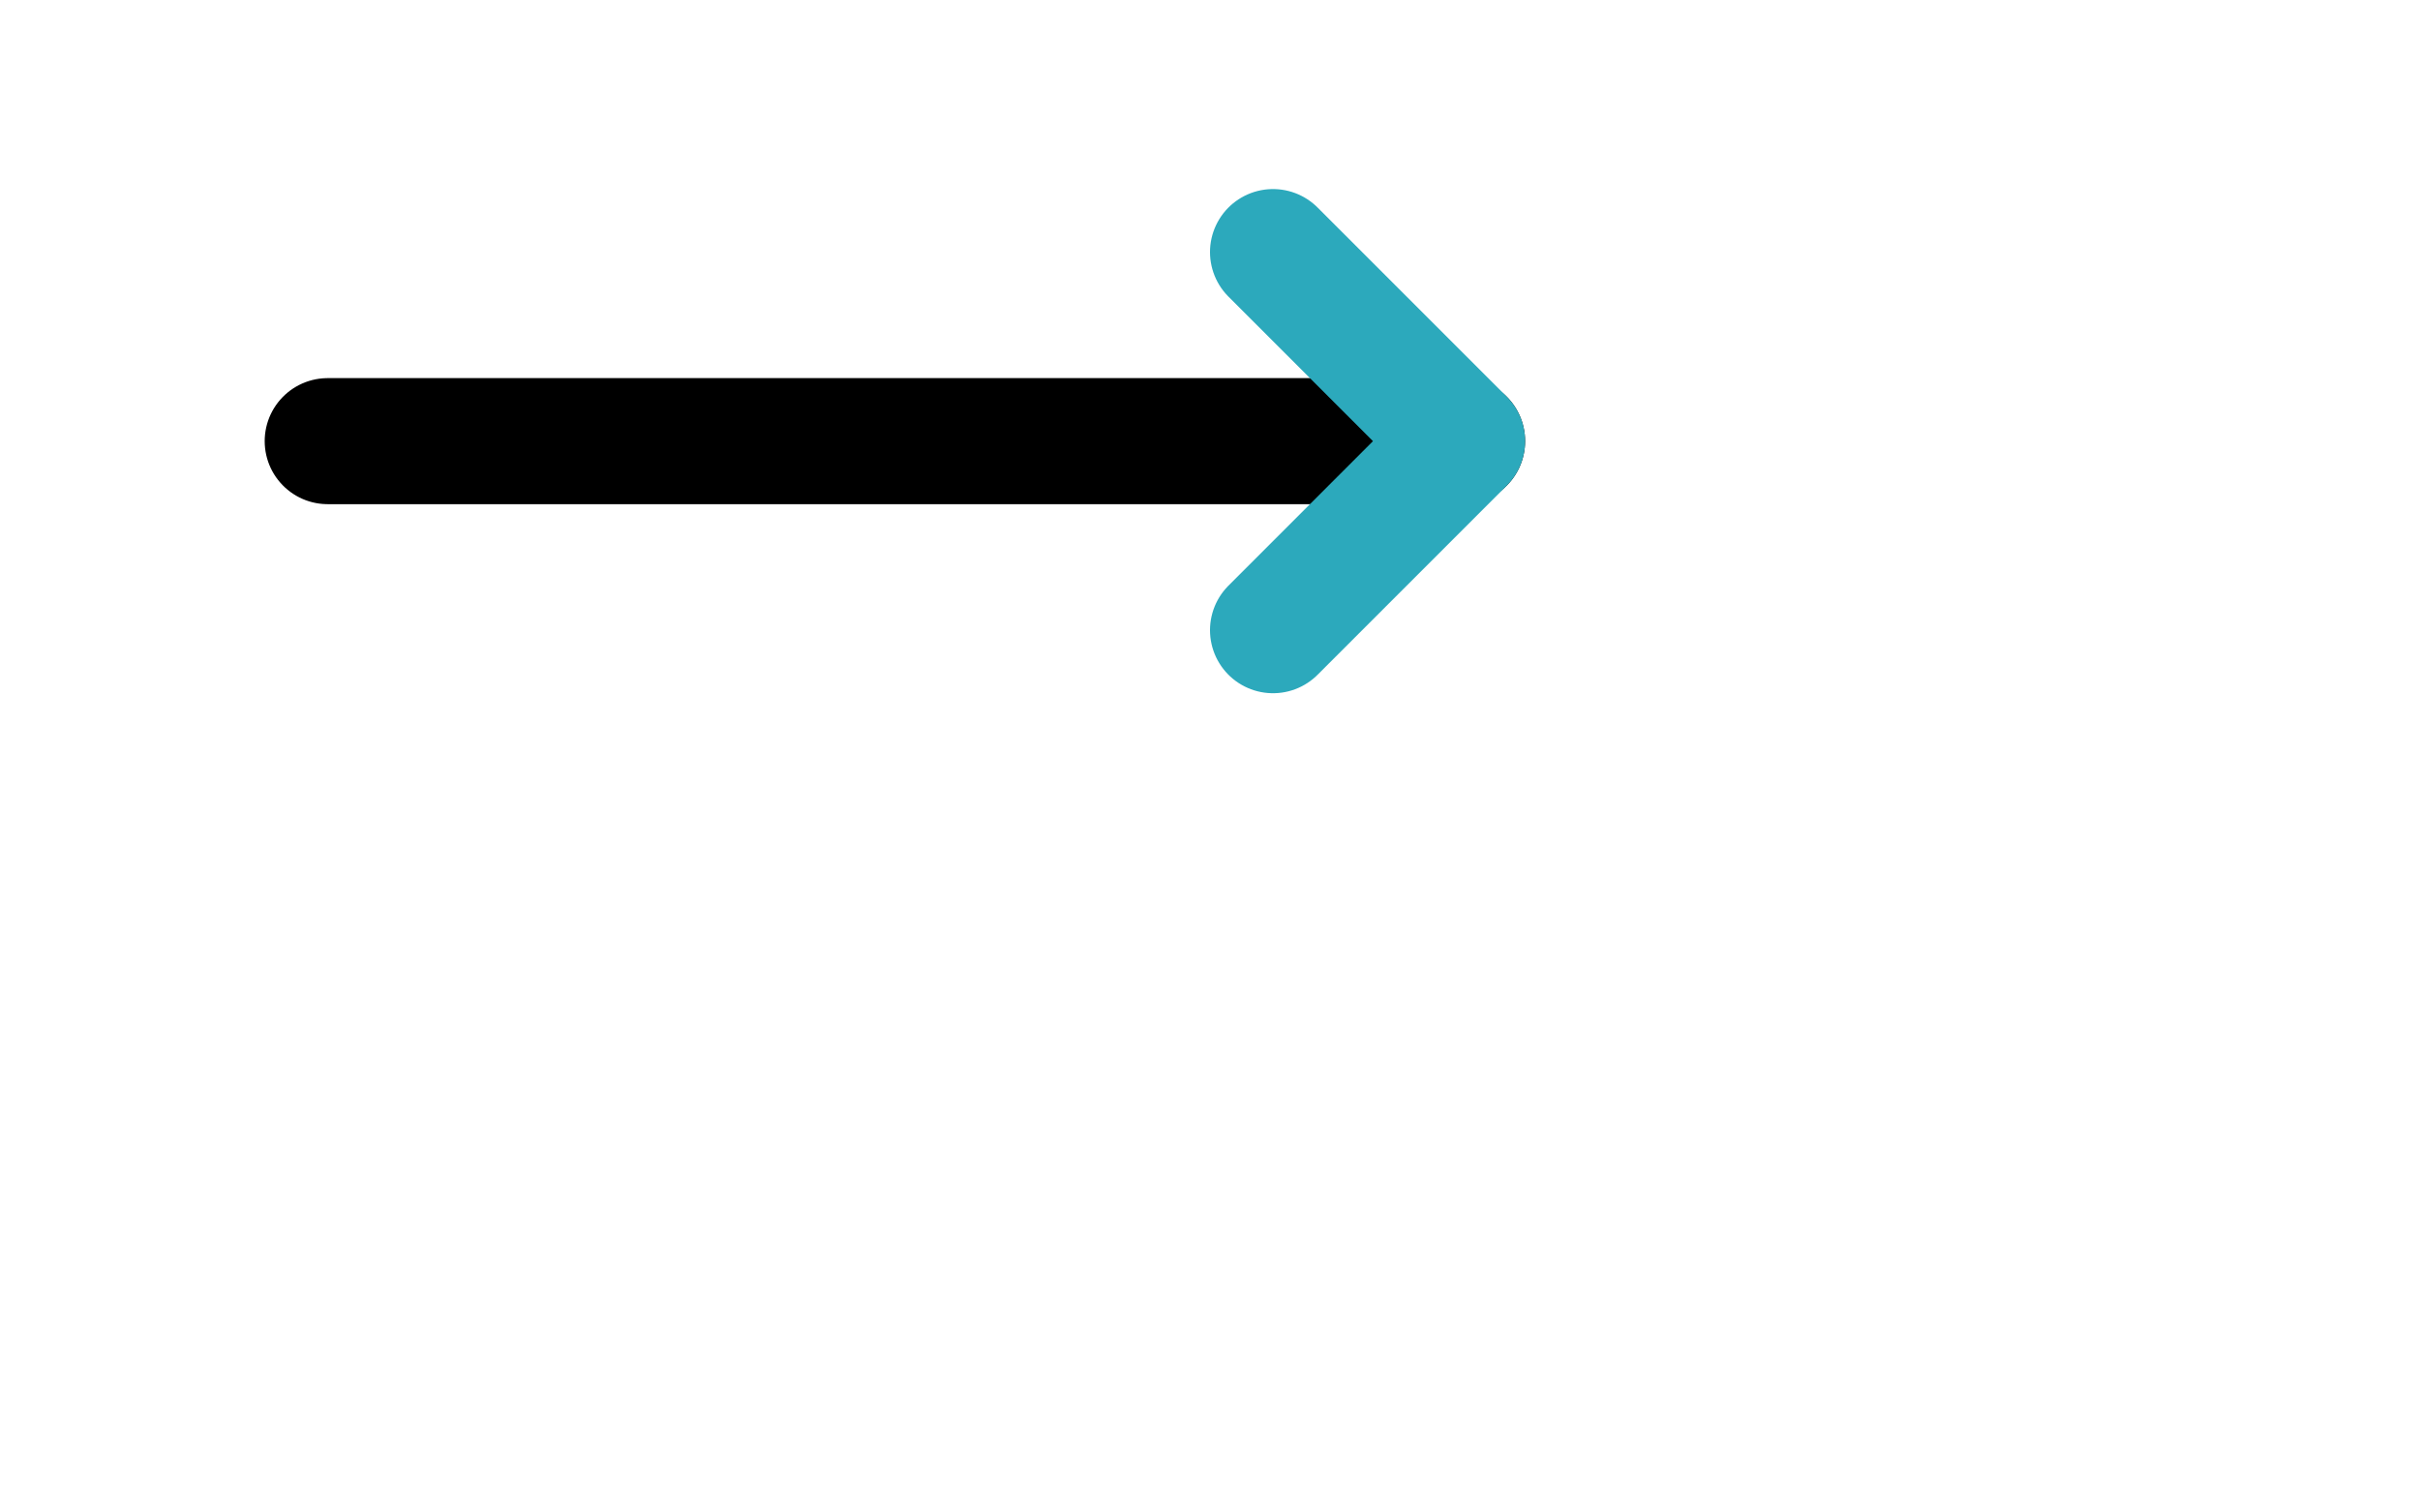 <?xml version="1.0" encoding="utf-8"?><!-- Uploaded to: SVG Repo, www.svgrepo.com, Generator: SVG Repo Mixer Tools -->
<svg fill="#000000" width="800px" height="500px" viewBox="5 5 24 24" id="right-arrow" data-name="Line Color" xmlns="http://www.w3.org/2000/svg" class="icon line-color"><line id="primary" x1="3" y1="12" x2="21" y2="12" style="fill: none; stroke: rgb(0, 0, 0); stroke-linecap: round; stroke-linejoin: round; stroke-width: 2;"></line><polyline id="secondary" points="18 15 21 12 18 9" style="fill: none; stroke: rgb(44, 169, 188); stroke-linecap: round; stroke-linejoin: round; stroke-width: 2;"></polyline></svg>